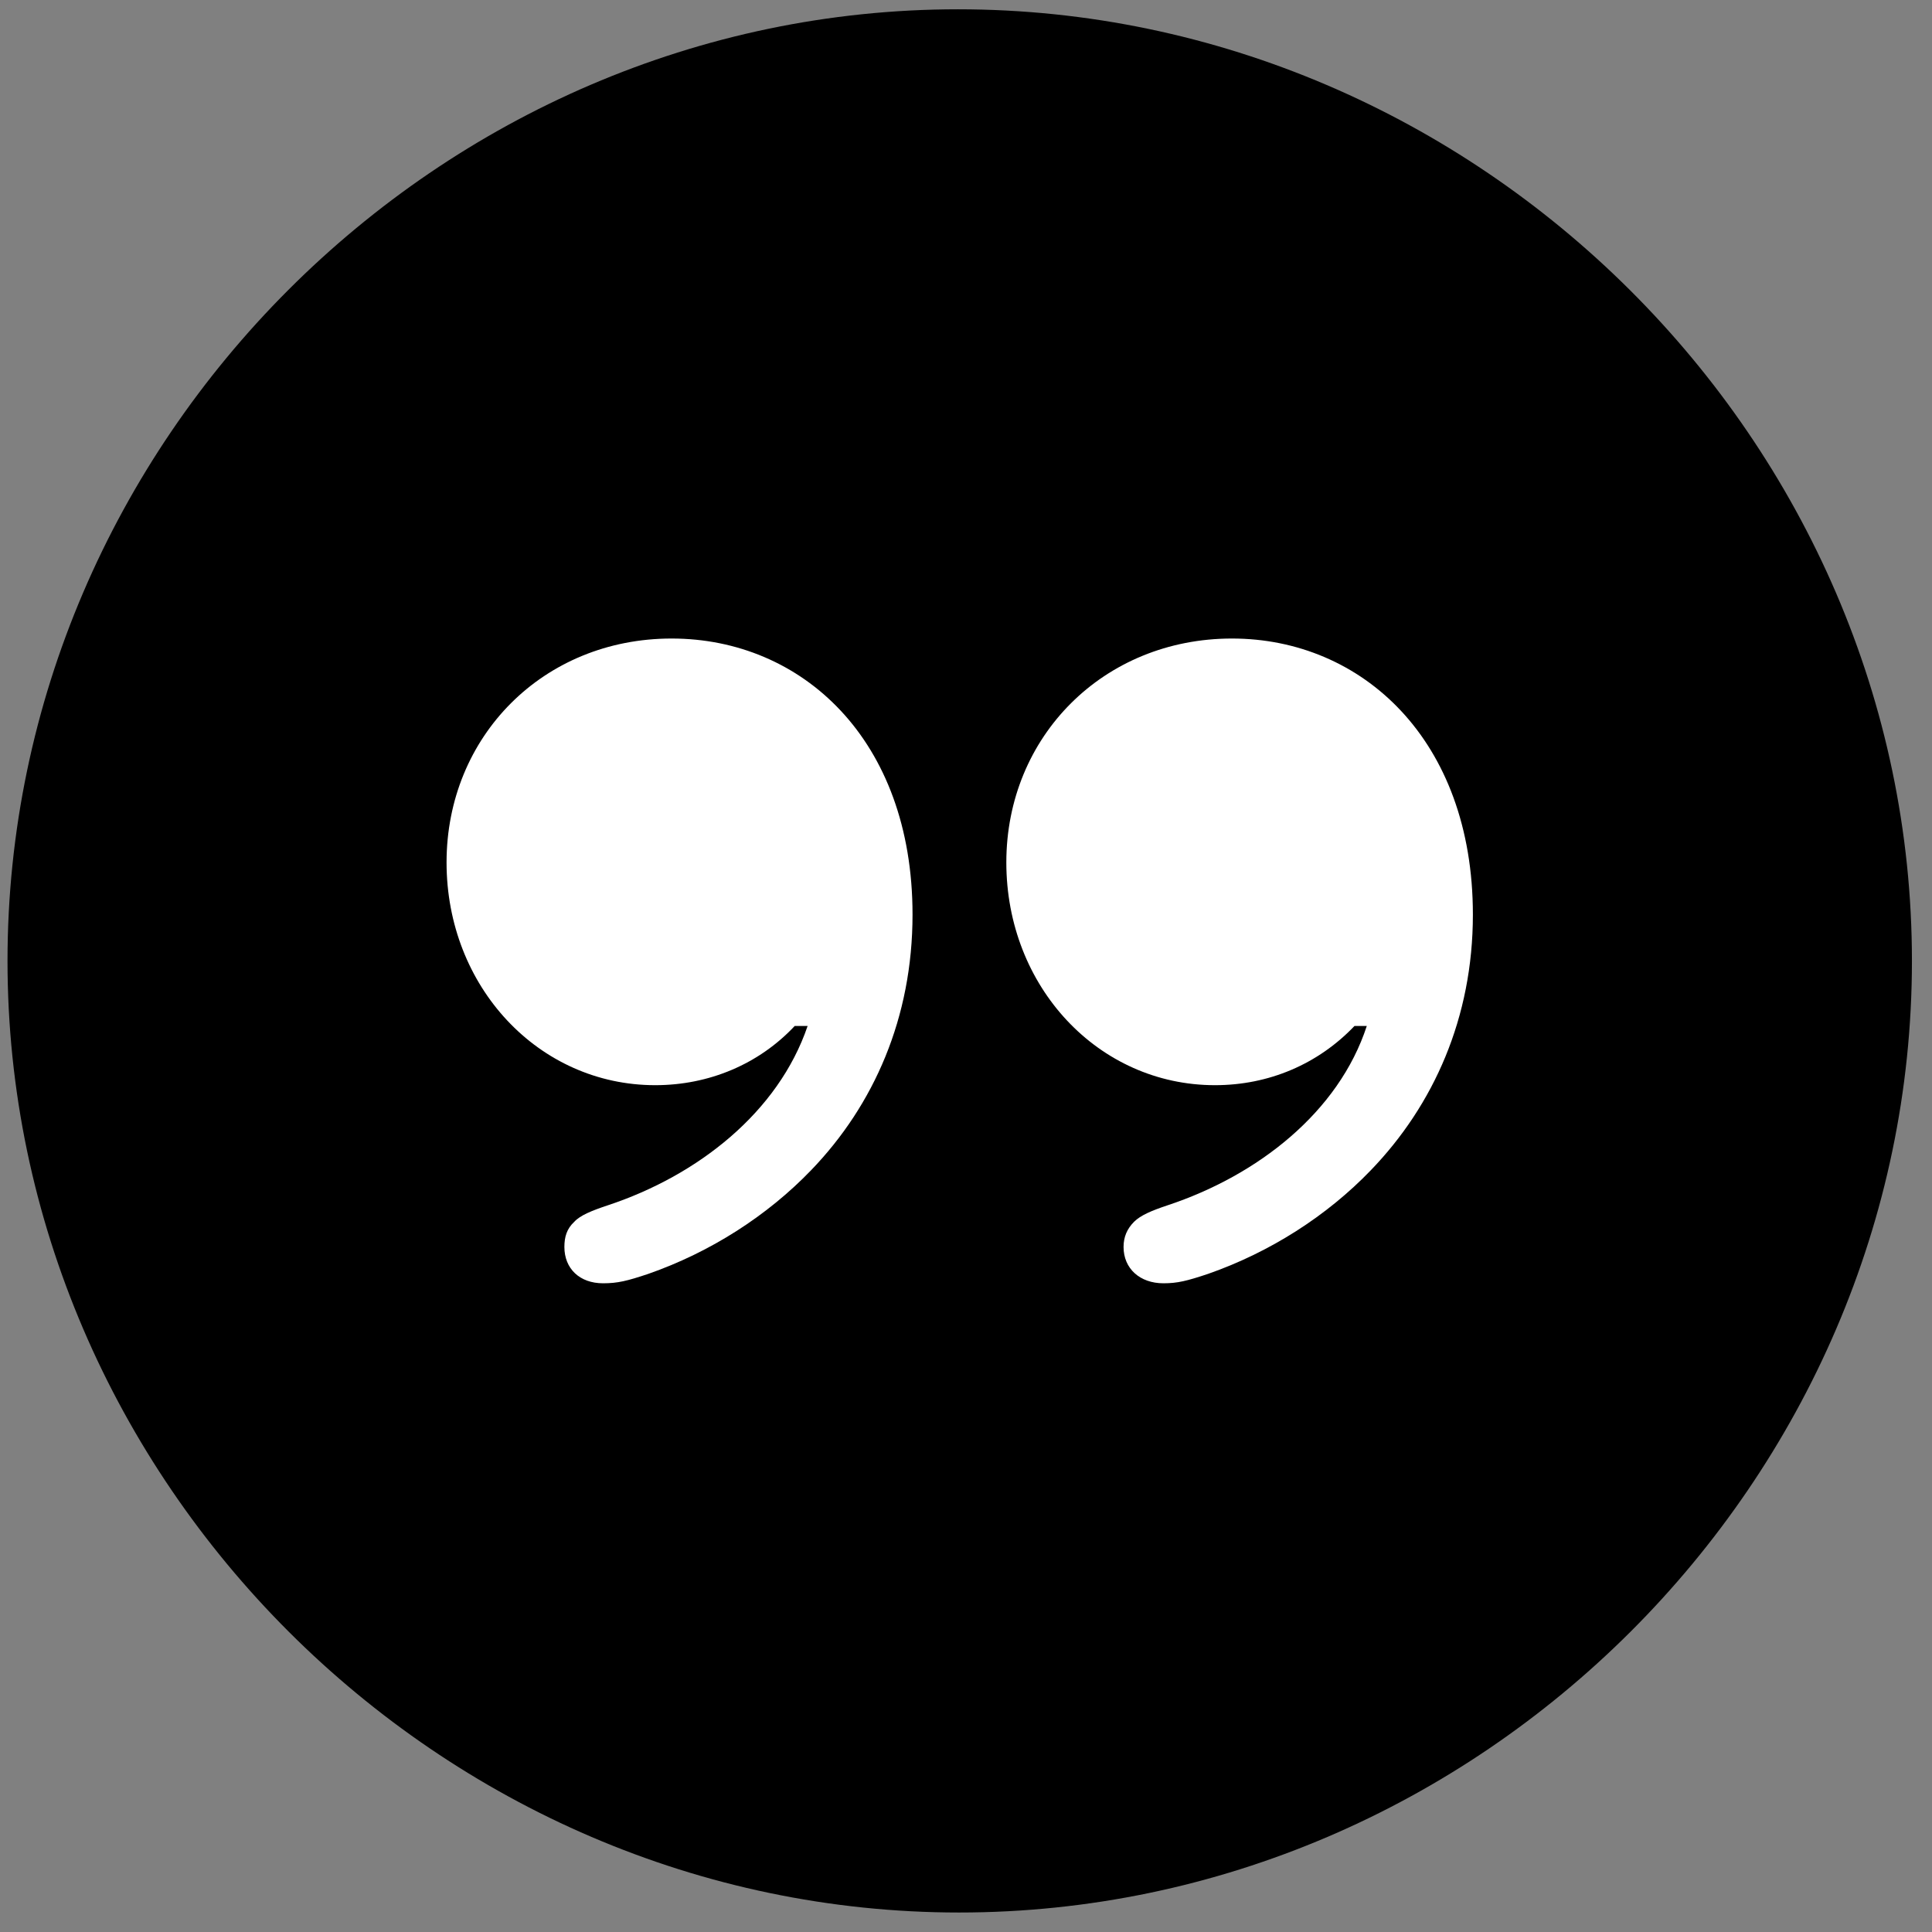 <?xml version="1.0" encoding="UTF-8" standalone="no"?>
<!DOCTYPE svg PUBLIC "-//W3C//DTD SVG 1.1//EN" "http://www.w3.org/Graphics/SVG/1.1/DTD/svg11.dtd">
<svg width="100%" height="100%" viewBox="0 0 80 80" version="1.1" xmlns="http://www.w3.org/2000/svg" xmlns:xlink="http://www.w3.org/1999/xlink" xml:space="preserve" xmlns:serif="http://www.serif.com/" style="fill-rule:evenodd;clip-rule:evenodd;stroke-linejoin:round;stroke-miterlimit:2;">
    <rect x="0" y="0" width="80" height="80" fill="#808080" stroke="none"/>
    <g id="icon-cite-times">
        <path d="M39.716,79.193C61.249,79.193 79.169,61.322 79.169,39.789C79.169,18.256 61.2,0.385 39.667,0.385C18.183,0.385 0.311,18.256 0.311,39.789C0.311,61.322 18.231,79.193 39.716,79.193Z" style="fill-rule:nonzero;"/>
        <g id="Regular-S">
            <path d="M41.67,35.712C41.67,40.857 45.48,44.935 50.31,44.935C52.543,44.935 54.582,44.061 56.087,42.483L56.596,42.483C55.431,46.051 52.082,48.672 48.344,49.91C47.689,50.128 47.228,50.323 46.961,50.59C46.669,50.881 46.524,51.221 46.524,51.633C46.524,52.531 47.203,53.138 48.174,53.138C48.757,53.138 49.145,53.041 50.019,52.75C52.592,51.852 54.946,50.347 56.766,48.454C59.363,45.76 60.989,42.143 60.989,37.872C60.989,30.615 56.378,26.44 51.014,26.44C45.699,26.44 41.67,30.493 41.67,35.712ZM18.491,35.712C18.491,40.857 22.302,44.935 27.132,44.935C29.364,44.935 31.427,44.061 32.908,42.483L33.442,42.483C32.228,46.051 28.903,48.672 25.166,49.91C24.51,50.128 24.025,50.323 23.782,50.59C23.467,50.881 23.37,51.221 23.37,51.633C23.37,52.531 24.001,53.138 24.971,53.138C25.578,53.138 25.967,53.041 26.84,52.75C29.413,51.852 31.767,50.347 33.588,48.454C36.184,45.76 37.786,42.143 37.786,37.872C37.786,30.615 33.199,26.44 27.811,26.44C22.496,26.44 18.491,30.493 18.491,35.712Z" style="fill:white;fill-rule:nonzero;"/>
        </g>
    </g>
</svg>
